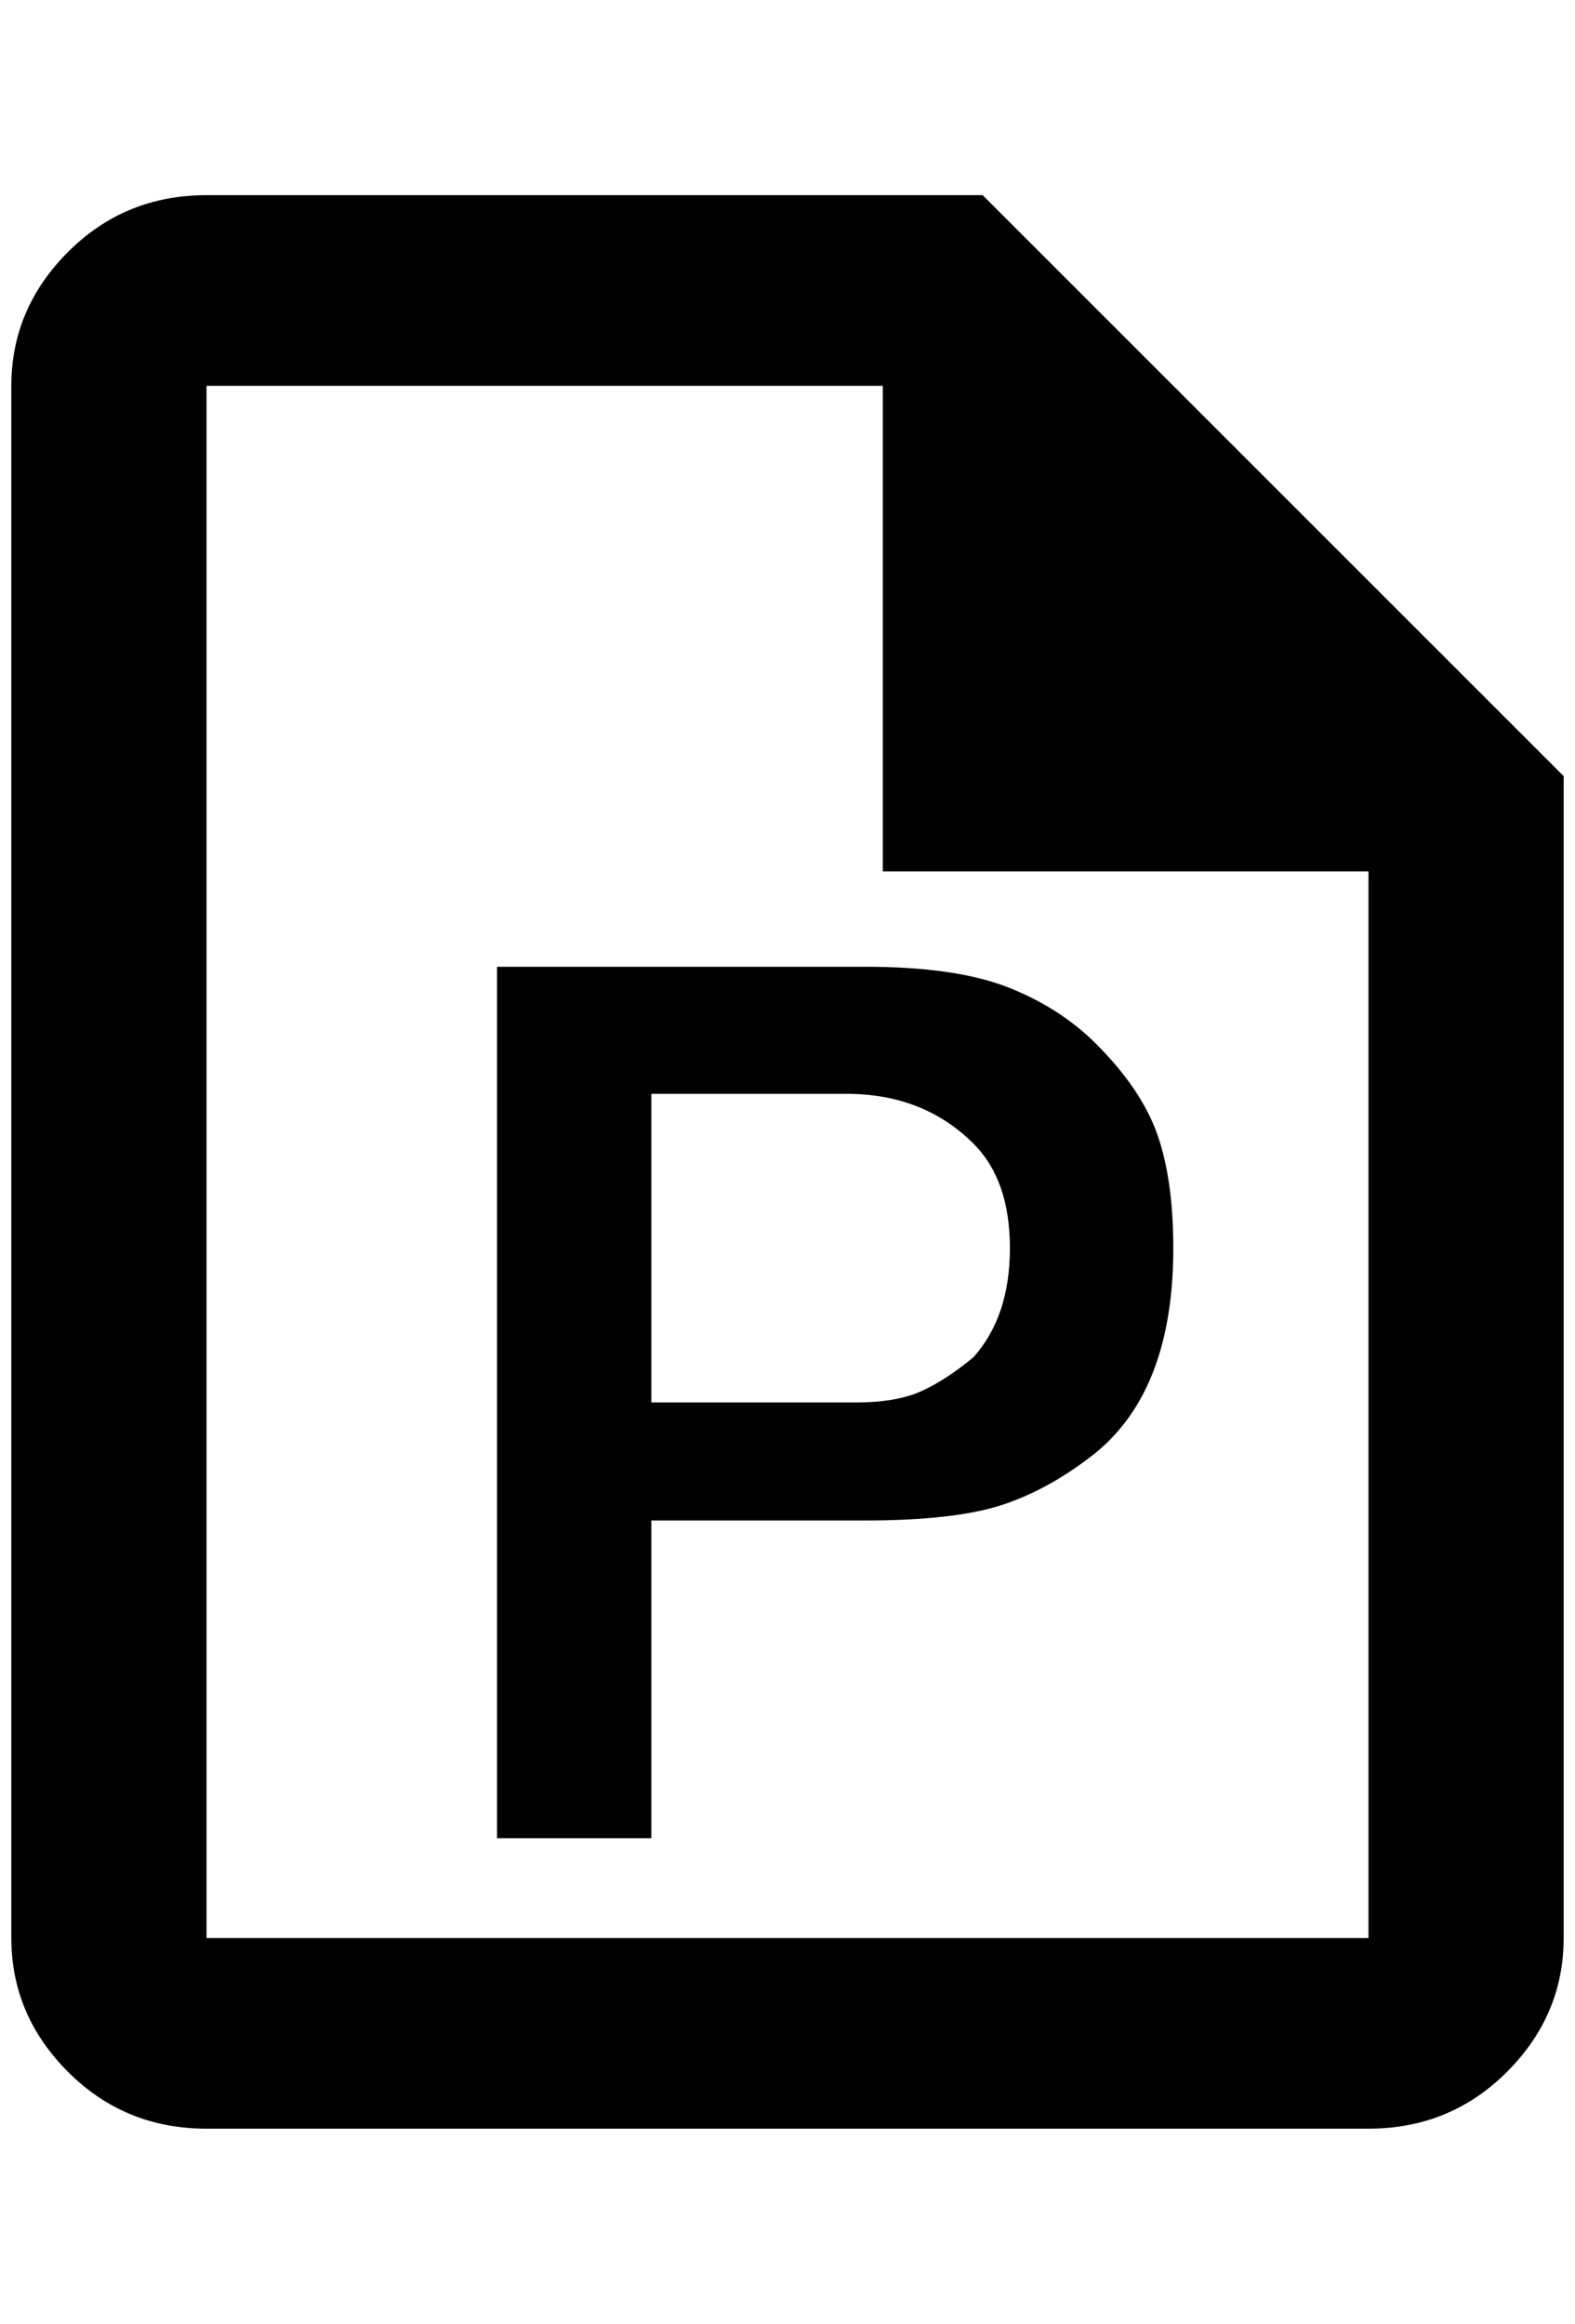 <?xml version="1.0" standalone="no"?>
<!DOCTYPE svg PUBLIC "-//W3C//DTD SVG 1.1//EN" "http://www.w3.org/Graphics/SVG/1.1/DTD/svg11.dtd" >
<svg xmlns="http://www.w3.org/2000/svg" xmlns:xlink="http://www.w3.org/1999/xlink" version="1.1" viewBox="-10 0 1388 2048">
   <path fill="currentColor"
d="M856 172h-684q-72 0 -122 50t-50 118v1368q0 68 50 118t122 50h1024q72 0 122 -50t50 -118v-1024zM1196 1708h-1024v-1368h596v428h428v940zM956 920q-32 -32 -78 -50t-126 -18h-324v768h136v-280h188q80 0 122 -14t82 -46q68 -56 68 -180q0 -60 -14 -100t-54 -80z
M848 1196q-24 20 -46 30t-58 10h-180v-272h172q68 0 112 44q32 32 32 92t-32 96z" />
</svg>
